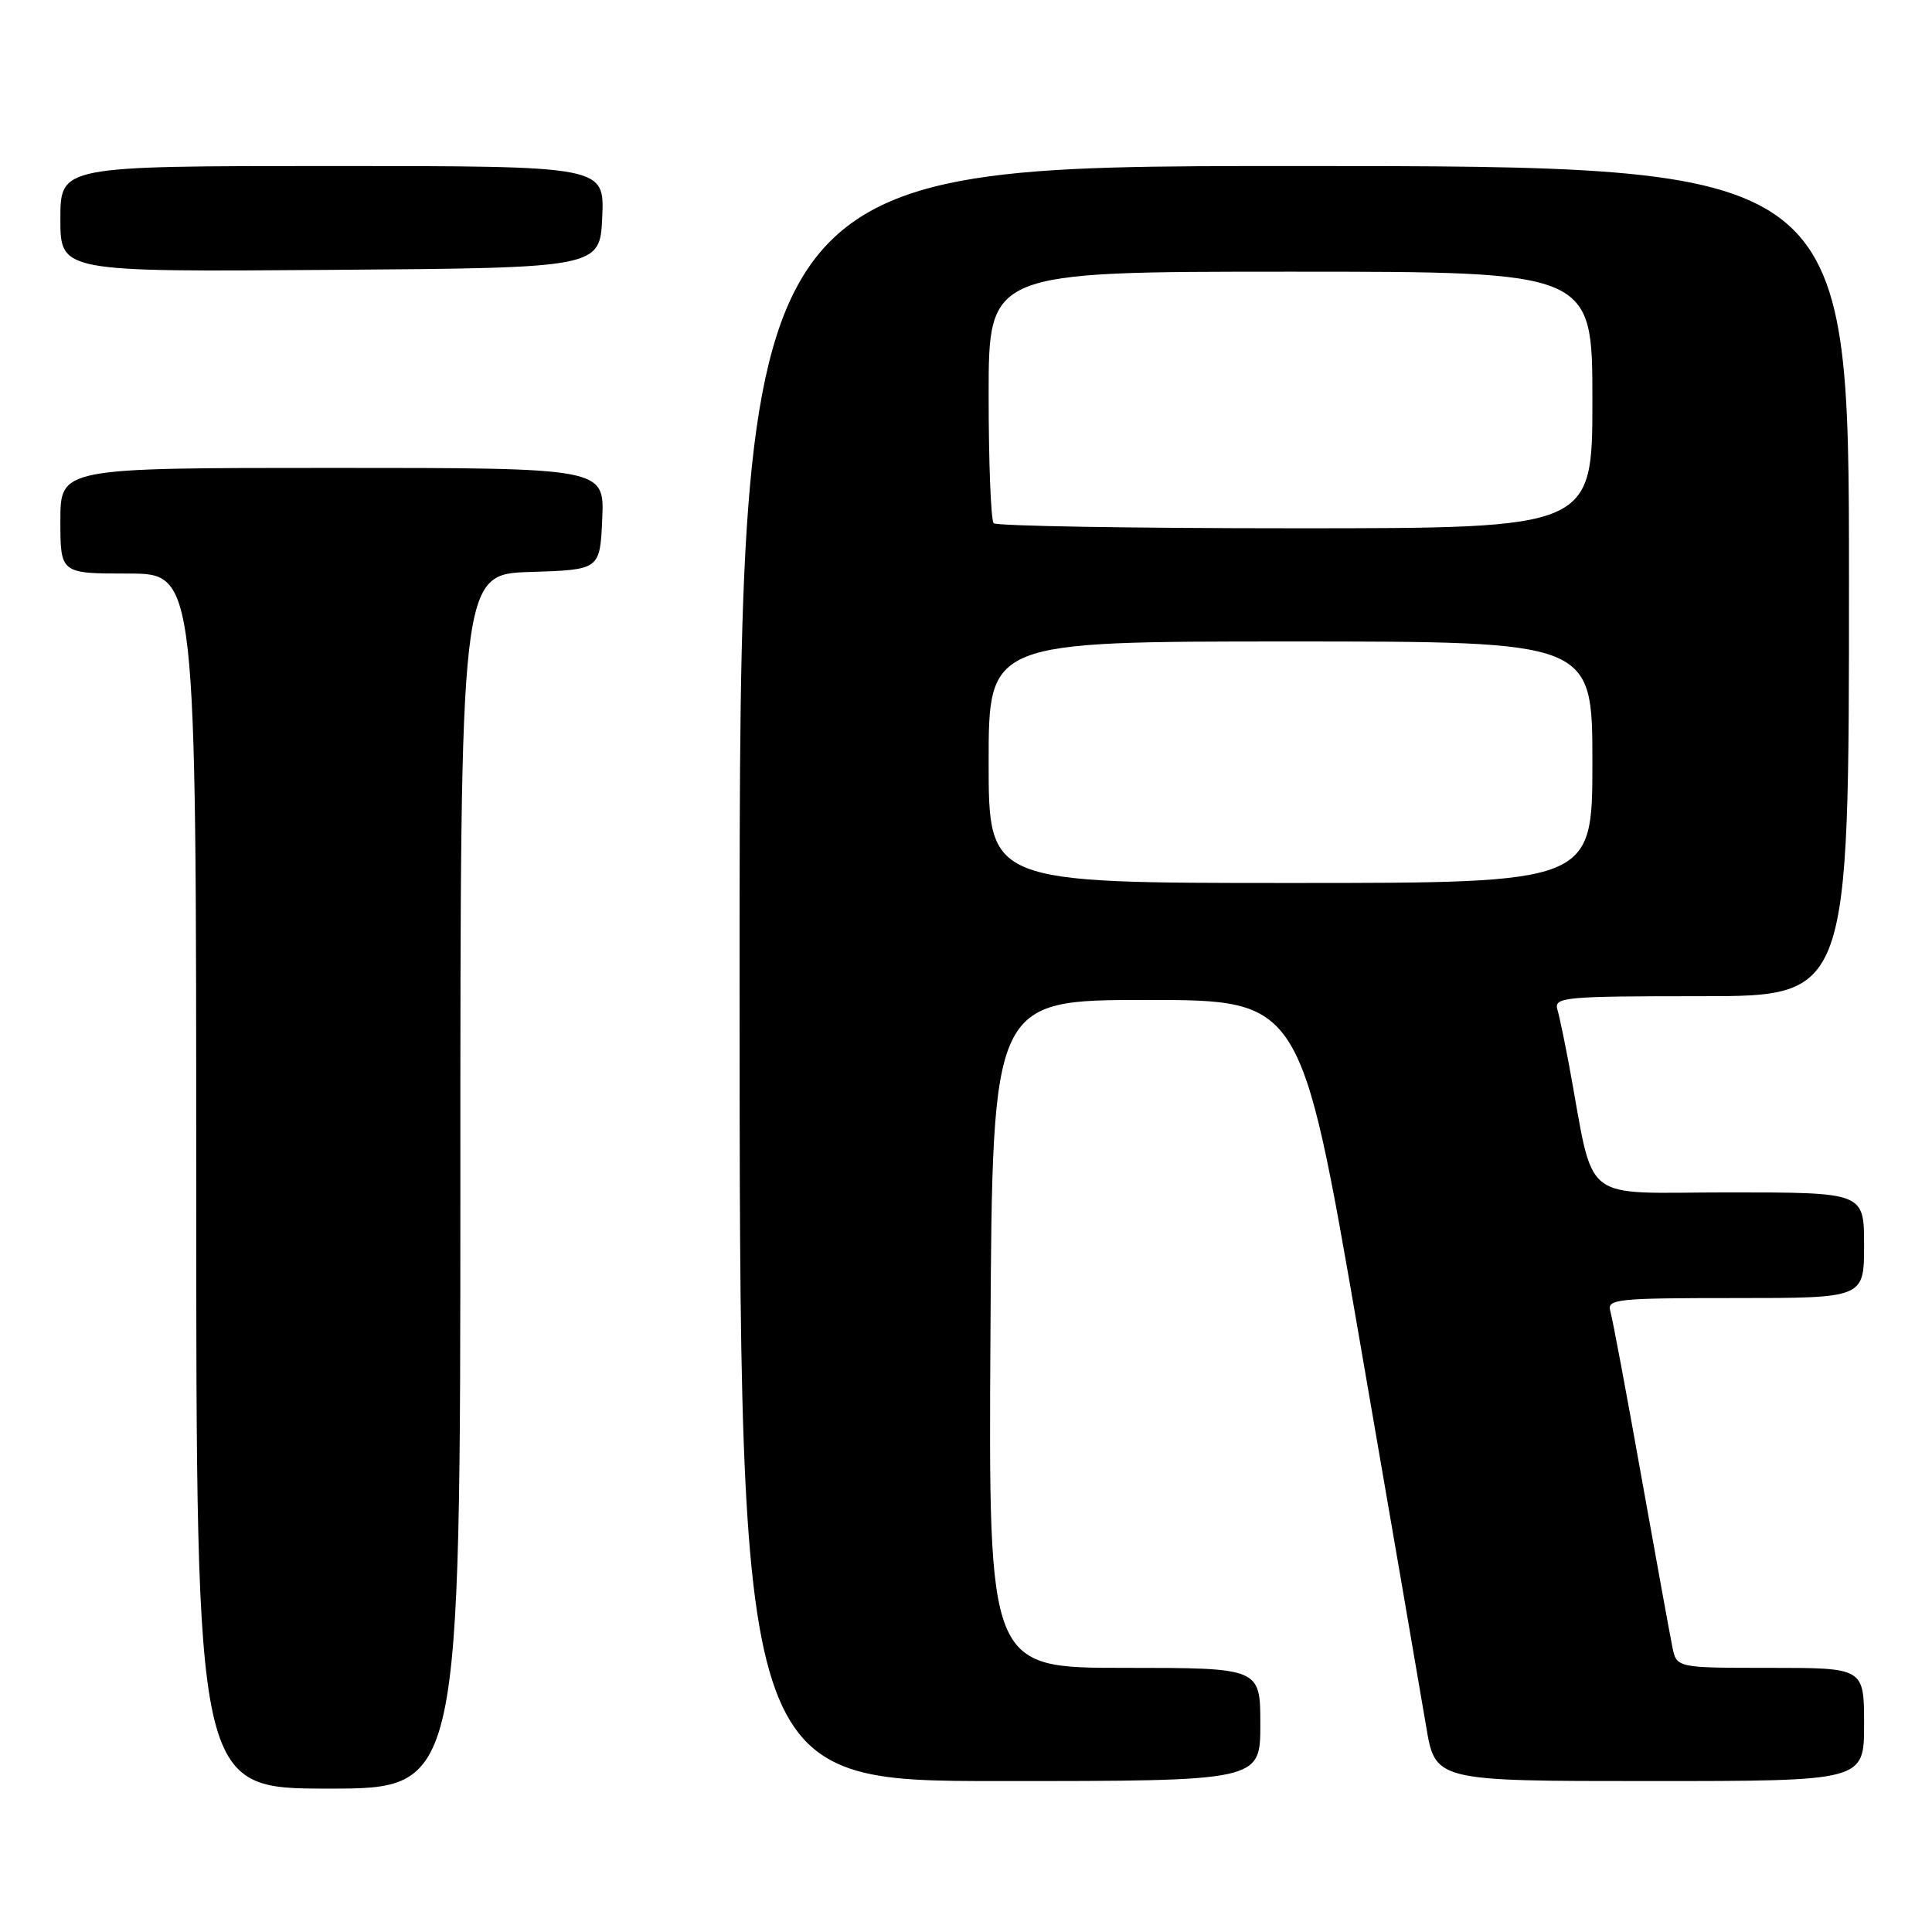 <?xml version="1.0" encoding="UTF-8" standalone="no"?>
<!DOCTYPE svg PUBLIC "-//W3C//DTD SVG 1.1//EN" "http://www.w3.org/Graphics/SVG/1.1/DTD/svg11.dtd" >
<svg xmlns="http://www.w3.org/2000/svg" xmlns:xlink="http://www.w3.org/1999/xlink" version="1.1" viewBox="0 0 256 256">
 <g >
 <path fill="currentColor"
d=" M 61.00 156.54 C 61.00 76.08 61.00 76.08 70.25 75.79 C 79.50 75.50 79.50 75.50 79.80 68.75 C 80.09 62.00 80.09 62.00 44.05 62.00 C 8.00 62.00 8.00 62.00 8.00 69.00 C 8.00 76.00 8.00 76.00 17.00 76.00 C 26.00 76.00 26.00 76.00 26.00 156.50 C 26.00 237.00 26.00 237.00 43.50 237.00 C 61.00 237.00 61.00 237.00 61.00 156.54 Z  M 167.00 228.50 C 167.00 221.00 167.00 221.00 148.99 221.00 C 130.98 221.00 130.98 221.00 131.24 176.75 C 131.50 132.50 131.50 132.50 151.93 132.50 C 172.37 132.50 172.37 132.50 180.06 177.00 C 184.29 201.48 188.30 224.76 188.97 228.75 C 190.18 236.00 190.18 236.00 218.59 236.00 C 247.00 236.00 247.00 236.00 247.00 228.50 C 247.00 221.00 247.00 221.00 234.58 221.00 C 222.16 221.00 222.16 221.00 221.60 218.25 C 221.29 216.74 219.43 206.50 217.46 195.50 C 215.50 184.50 213.66 174.71 213.38 173.75 C 212.90 172.13 214.15 172.00 229.93 172.00 C 247.00 172.00 247.00 172.00 247.00 165.00 C 247.00 158.00 247.00 158.00 229.07 158.00 C 209.03 158.00 211.39 159.88 207.93 141.25 C 207.34 138.09 206.64 134.71 206.36 133.75 C 205.90 132.13 207.27 132.00 225.43 132.00 C 245.00 132.00 245.00 132.00 245.00 77.00 C 245.00 22.00 245.00 22.00 171.50 22.00 C 98.00 22.00 98.00 22.00 98.00 129.00 C 98.00 236.00 98.00 236.00 132.50 236.00 C 167.00 236.00 167.00 236.00 167.00 228.50 Z  M 79.80 28.75 C 80.09 22.00 80.09 22.00 44.05 22.00 C 8.00 22.00 8.00 22.00 8.00 29.01 C 8.00 36.03 8.00 36.03 43.75 35.76 C 79.50 35.50 79.50 35.50 79.80 28.75 Z  M 131.00 101.00 C 131.00 85.00 131.00 85.00 171.00 85.00 C 211.00 85.00 211.00 85.00 211.00 101.00 C 211.00 117.00 211.00 117.00 171.00 117.00 C 131.00 117.00 131.00 117.00 131.00 101.00 Z  M 131.67 69.33 C 131.30 68.97 131.00 61.32 131.00 52.33 C 131.00 36.00 131.00 36.00 171.00 36.00 C 211.00 36.00 211.00 36.00 211.00 53.00 C 211.00 70.00 211.00 70.00 171.67 70.00 C 150.03 70.00 132.03 69.70 131.67 69.33 Z "/>
</g>
</svg>